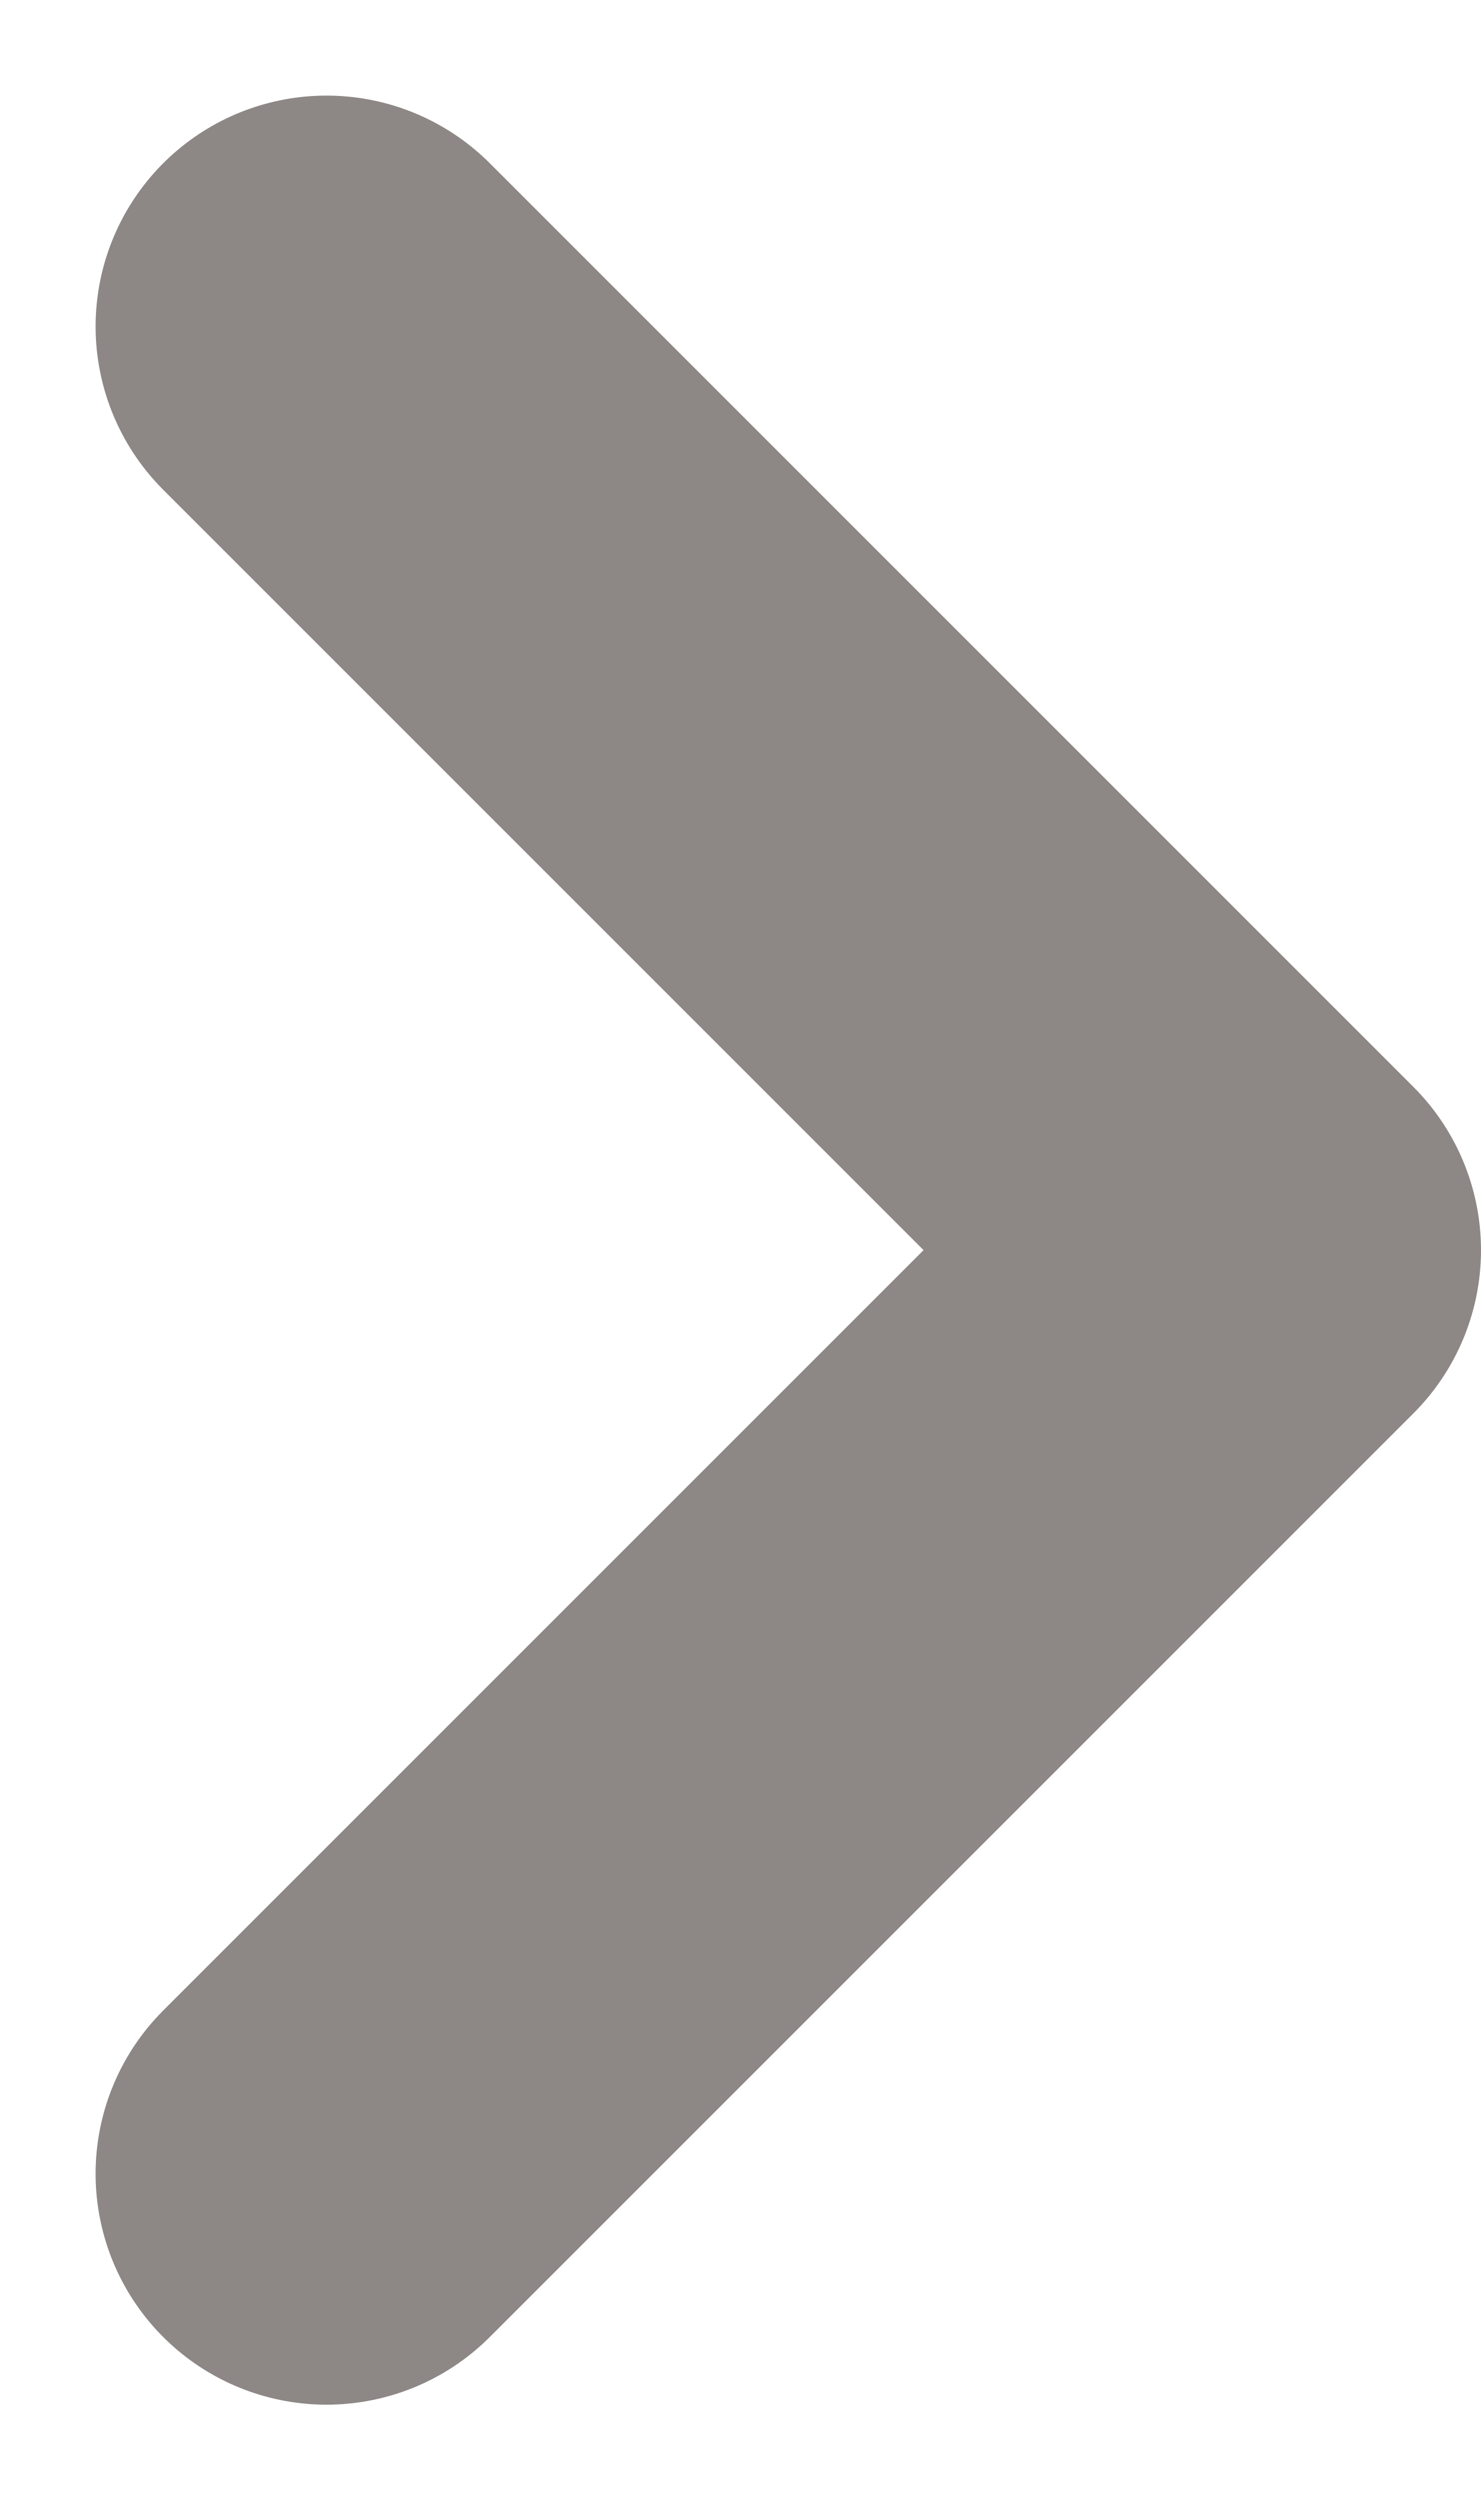 <svg xmlns="http://www.w3.org/2000/svg" width="6.414" height="10.828" viewBox="0 0 6.414 10.828">
  <path id="Shape" d="M0,4,4,0,8,4" transform="translate(5.414 1.414) rotate(90)" fill="none" stroke="#8d8785" stroke-linecap="round" stroke-linejoin="round" stroke-miterlimit="10" stroke-width="2"/>
</svg>

